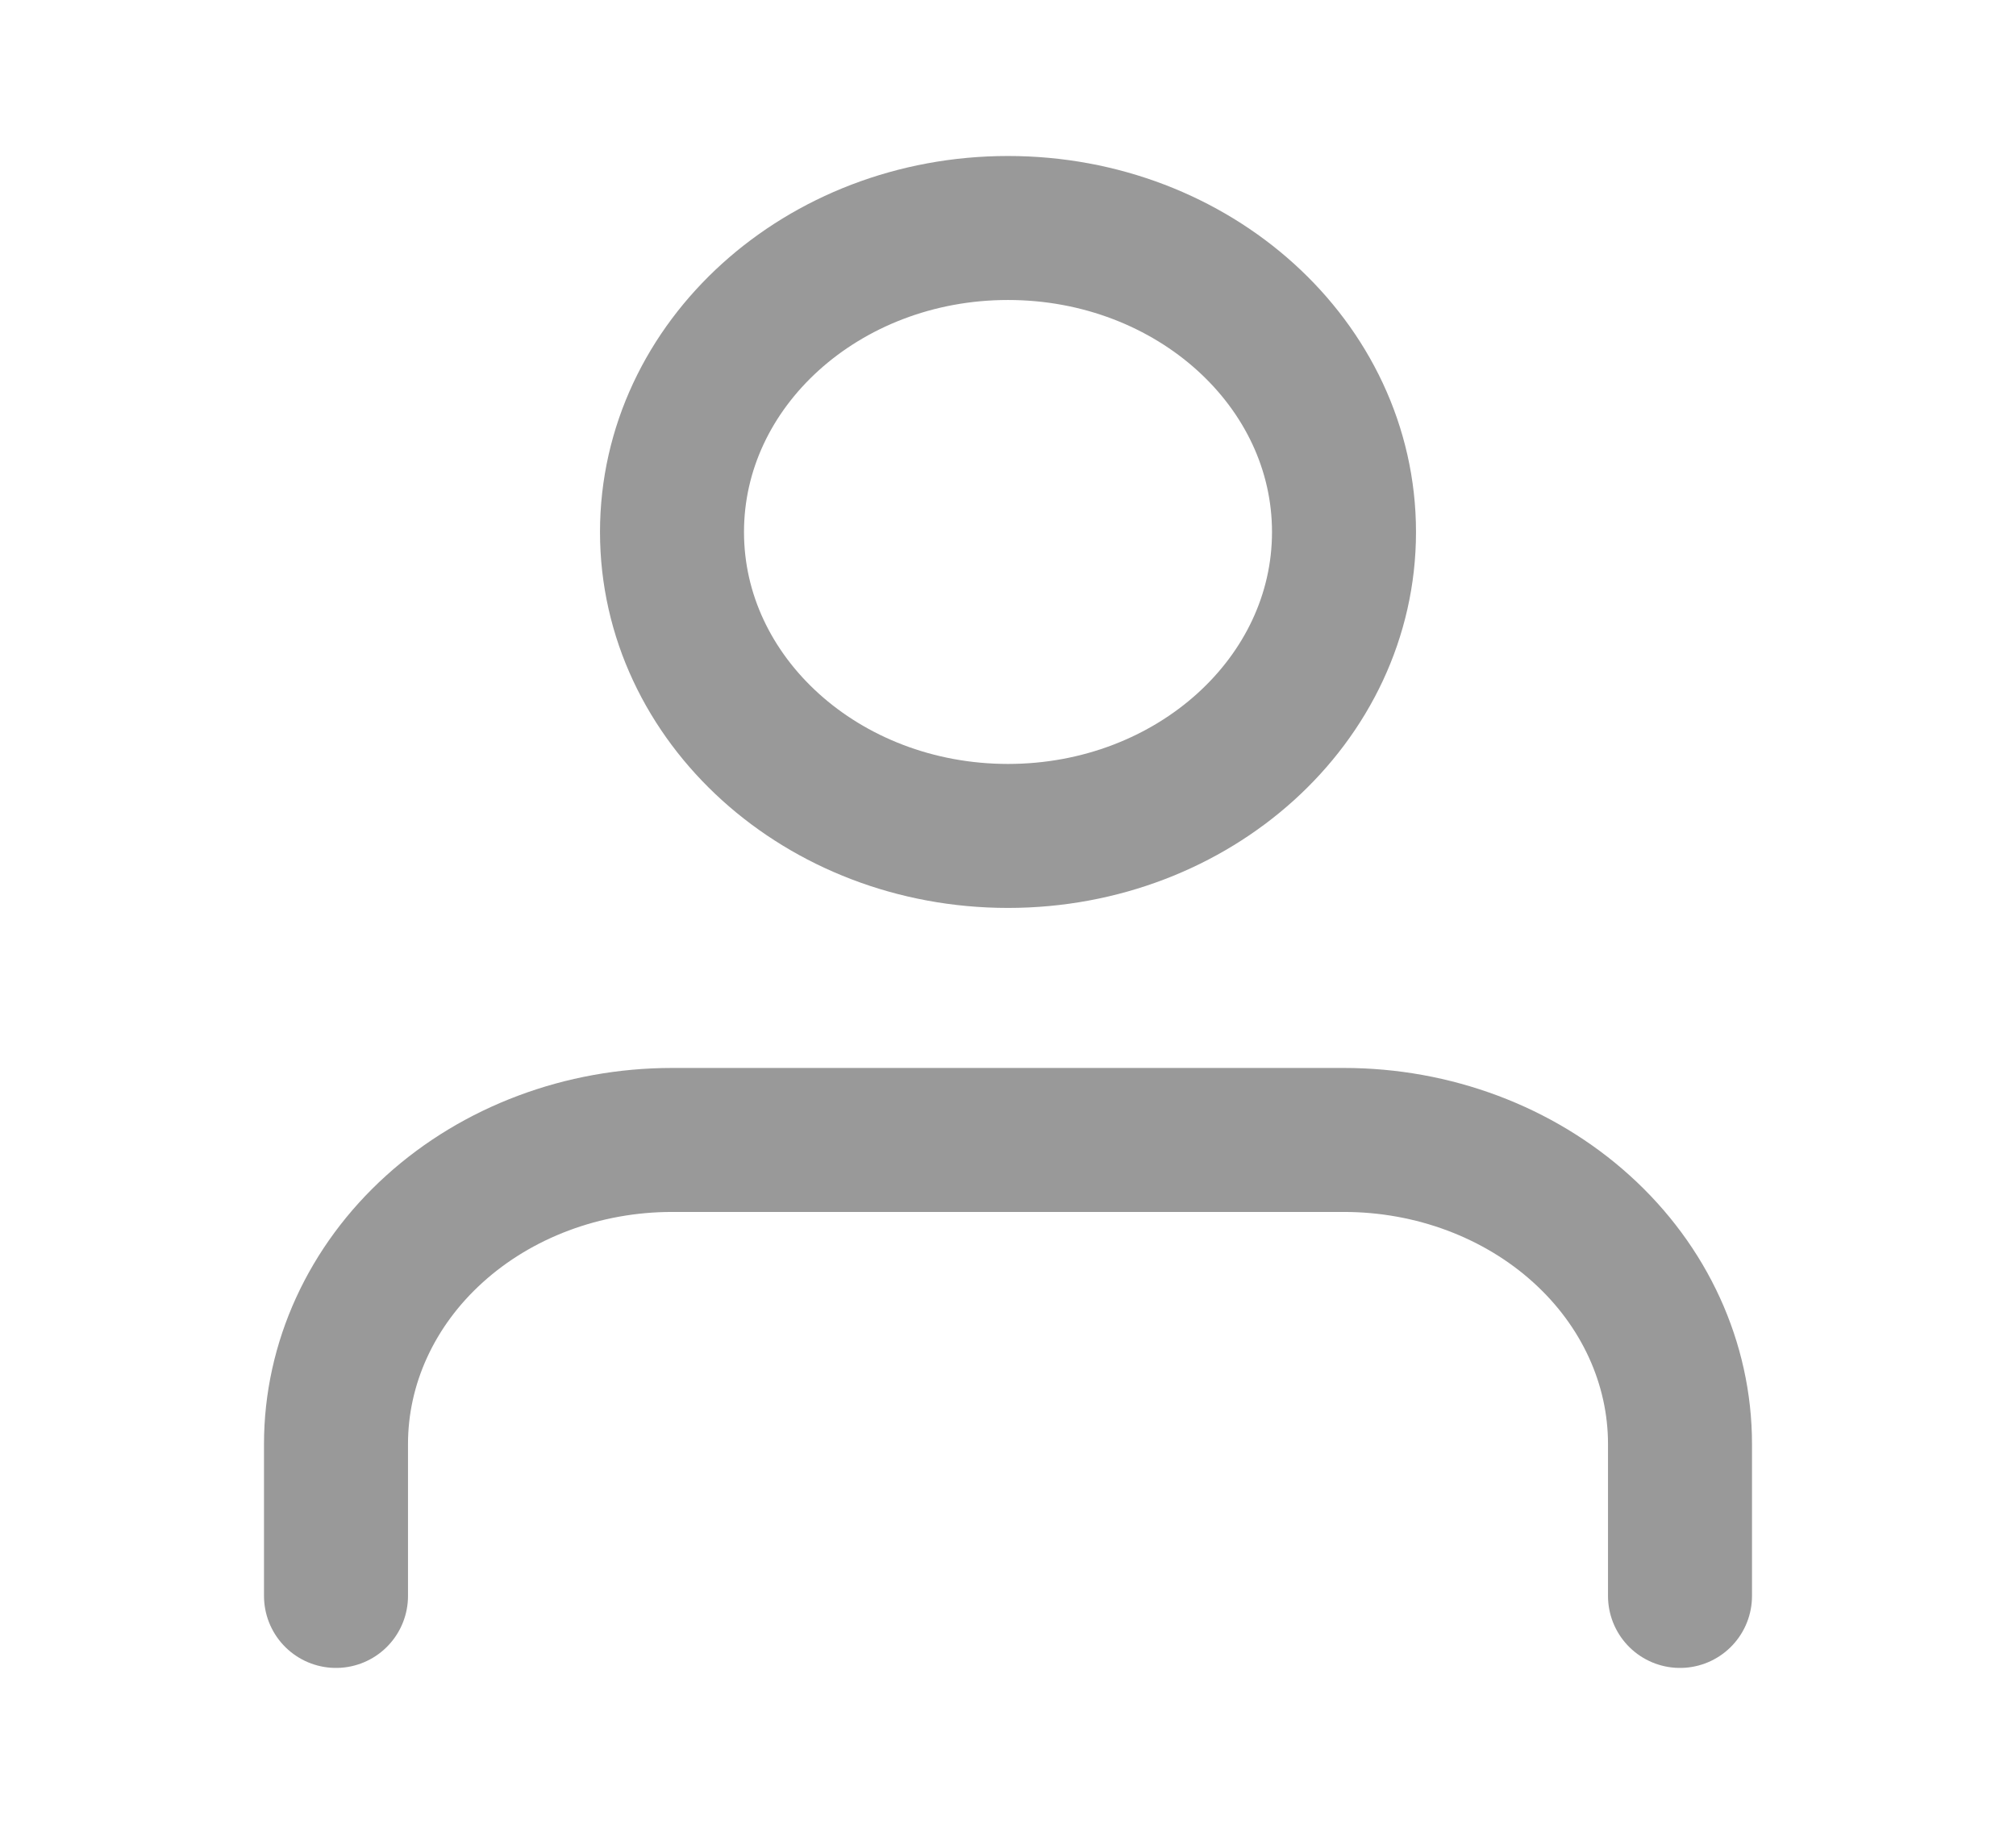 <svg width="21" height="19" viewBox="0 0 21 19" fill="none" xmlns="http://www.w3.org/2000/svg">
<path d="M17.5 16.625V15.042C17.5 14.202 17.131 13.396 16.475 12.803C15.819 12.209 14.928 11.875 14 11.875H7C6.072 11.875 5.181 12.209 4.525 12.803C3.869 13.396 3.5 14.202 3.5 15.042V16.625" stroke="black" stroke-opacity="0.4" stroke-width="1.5" stroke-linecap="round" stroke-linejoin="round"/>
<path d="M10.5 8.708C12.433 8.708 14 7.291 14 5.542C14 3.793 12.433 2.375 10.5 2.375C8.567 2.375 7 3.793 7 5.542C7 7.291 8.567 8.708 10.5 8.708Z" stroke="black" stroke-opacity="0.4" stroke-width="1.5" stroke-linecap="round" stroke-linejoin="round"/>
</svg>

